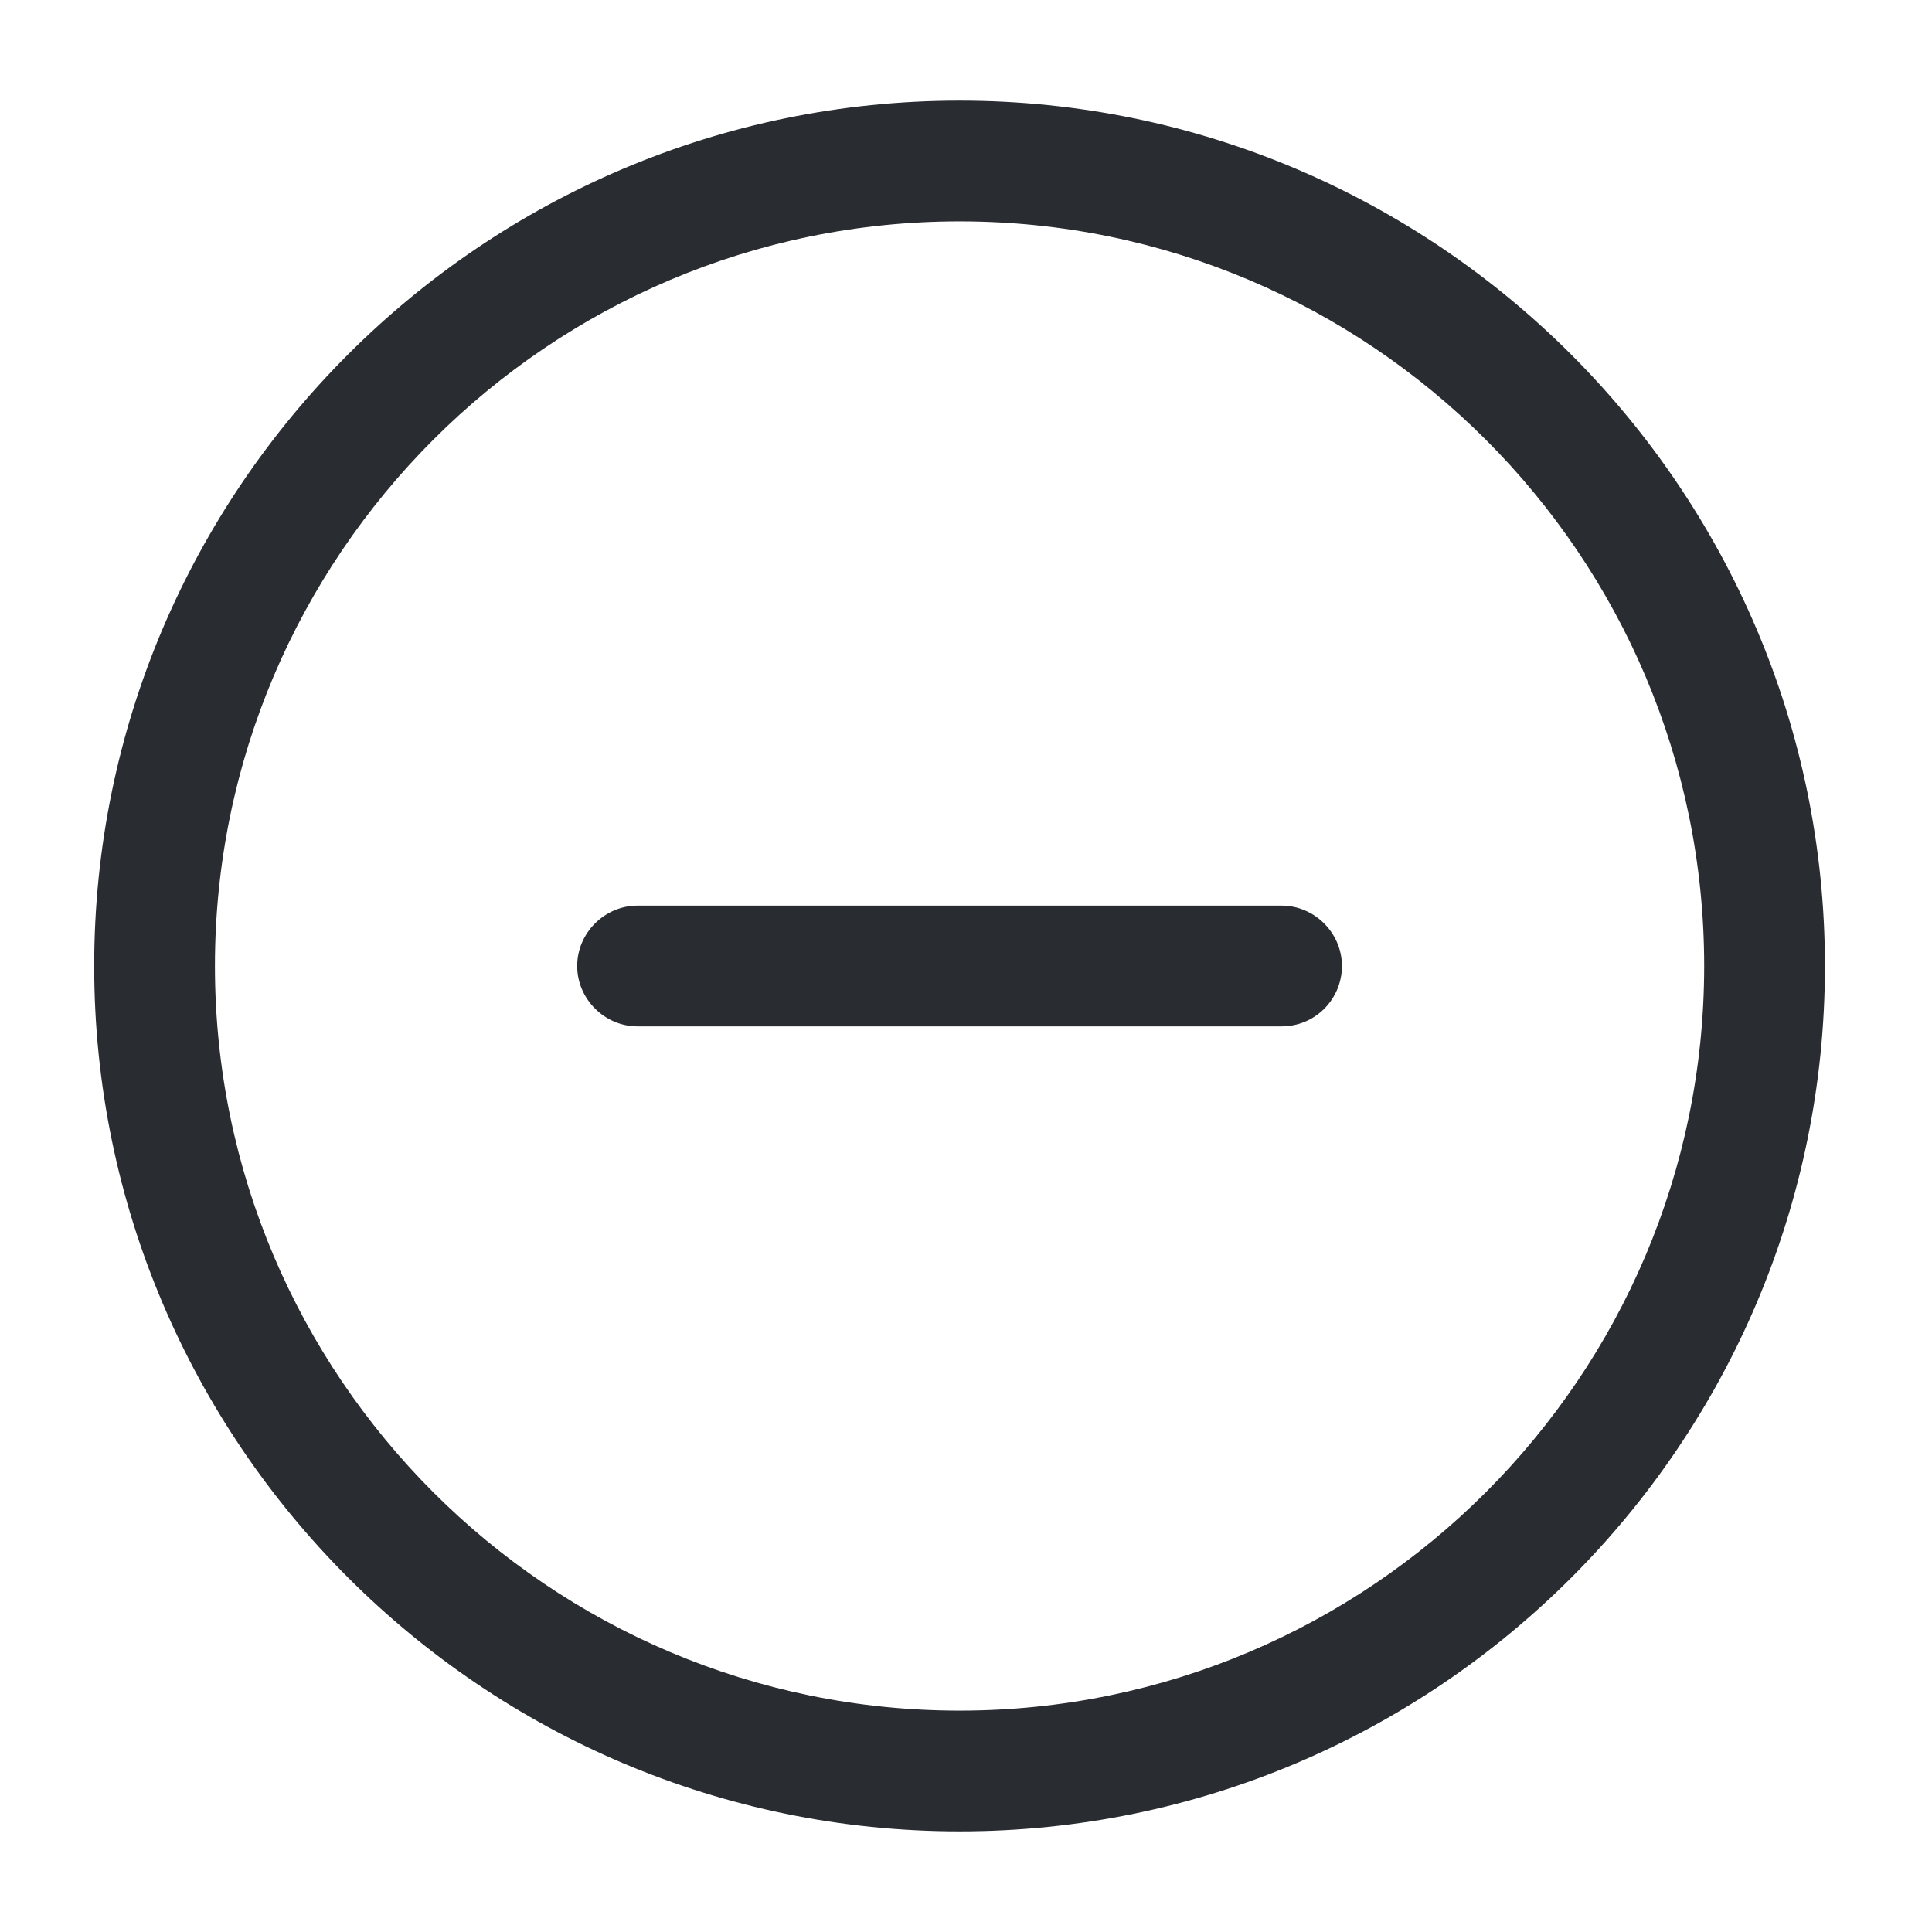 <svg xmlns="http://www.w3.org/2000/svg" width="24" height="24" viewBox="0 0 24 24">
  <defs/>
  <path fill="#292D32" d="M11.92,22.75 C6,22.75 1.17,17.93 1.17,12 C1.17,6.07 6,1.25 11.92,1.25 C17.84,1.25 22.67,6.07 22.67,12 C22.67,17.93 17.85,22.75 11.92,22.75 Z M11.92,2.75 C6.82,2.75 2.67,6.9 2.67,12 C2.67,17.1 6.82,21.25 11.92,21.25 C17.02,21.25 21.17,17.1 21.17,12 C21.17,6.9 17.02,2.75 11.92,2.75 Z"/>
  <path fill="#292D32" d="M15.92,12.75 L7.92,12.75 C7.51,12.75 7.17,12.41 7.17,12 C7.17,11.59 7.51,11.25 7.92,11.25 L15.92,11.25 C16.33,11.25 16.67,11.59 16.67,12 C16.67,12.41 16.34,12.75 15.92,12.75 Z"/>
</svg>

